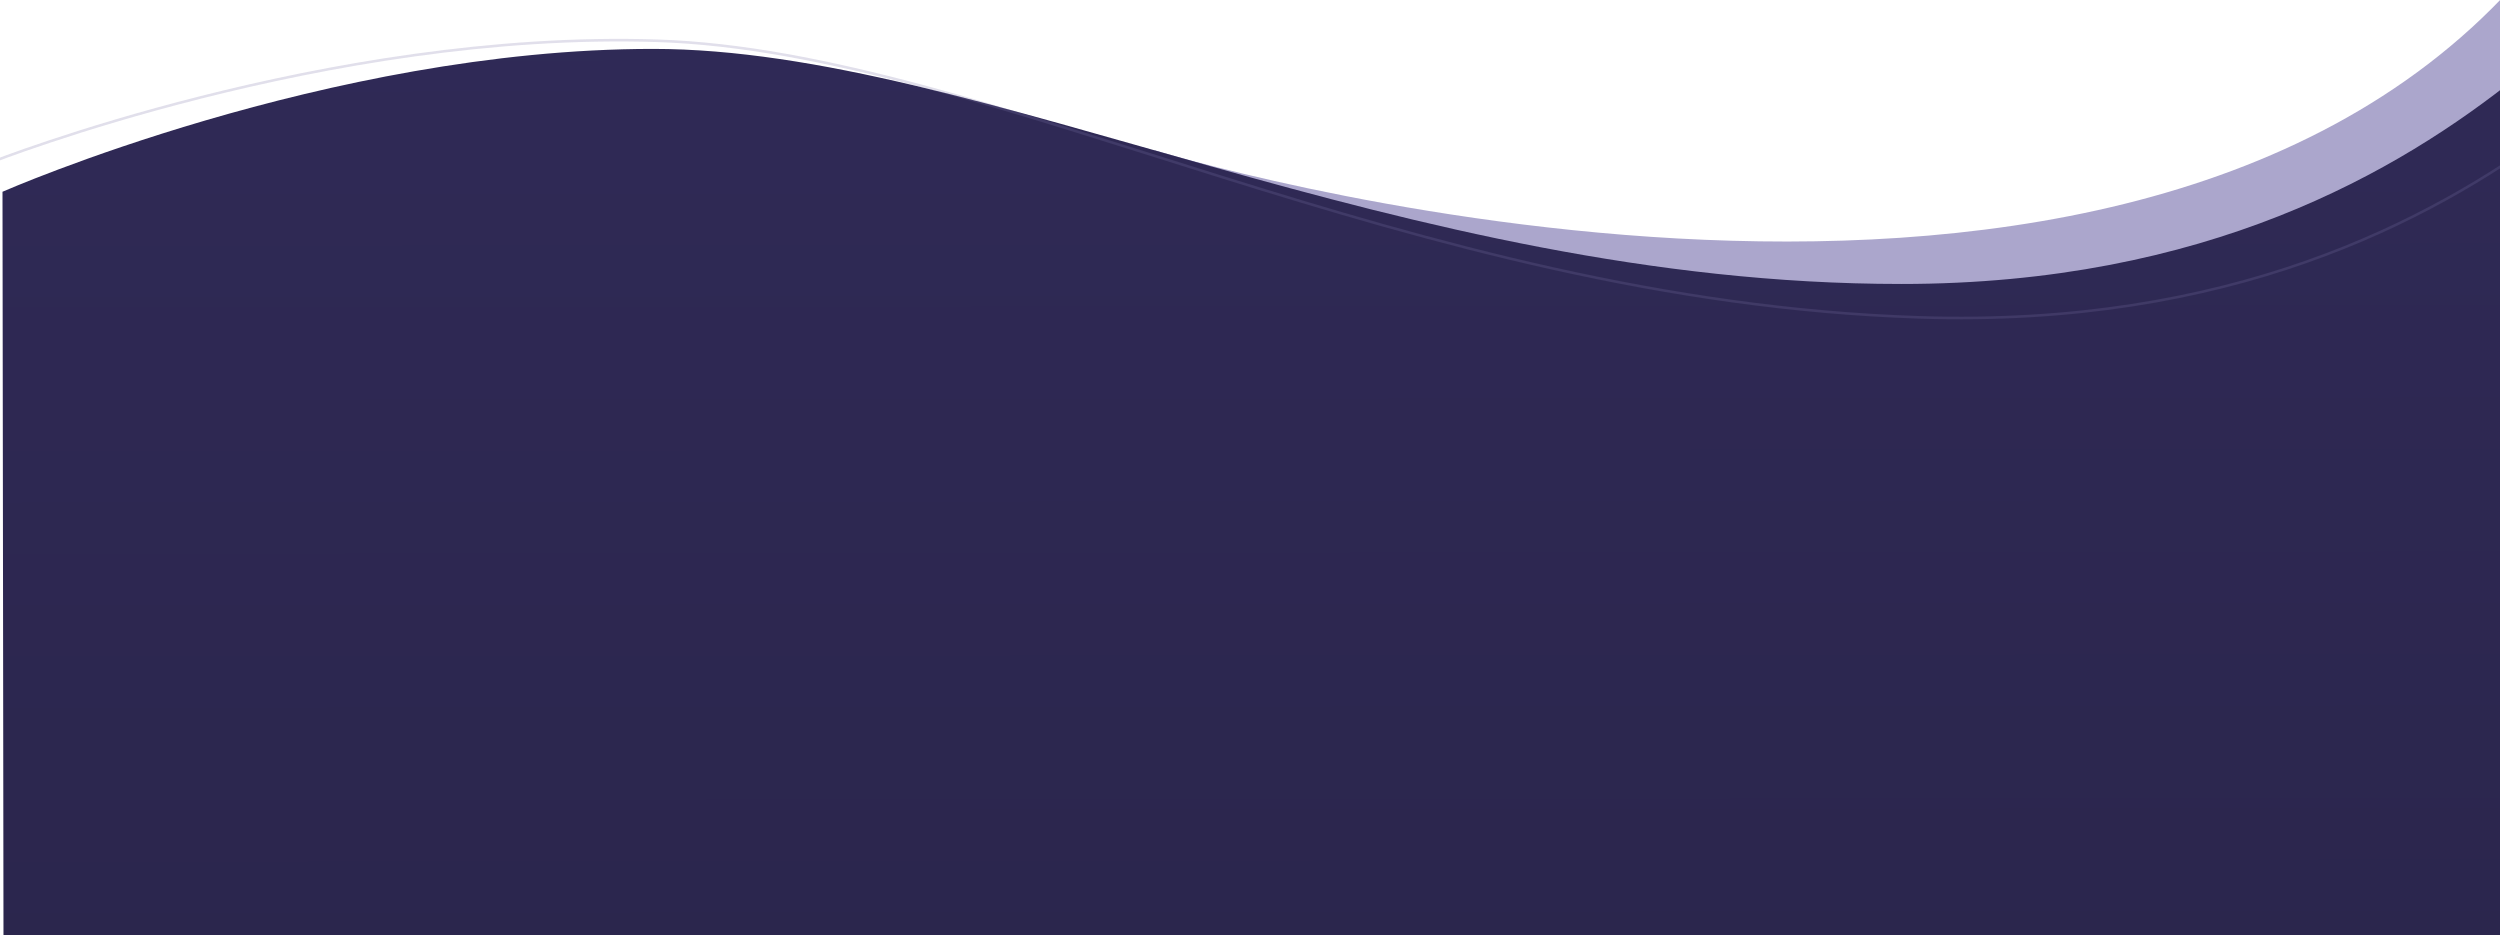 <svg xmlns="http://www.w3.org/2000/svg" x="0px"  width="1925" height="720" viewBox="0 0 1925 720"><defs><linearGradient id="2gtra" x1="1043.92" x2="1044.86" y1="-48.85" y2="899.66" gradientUnits="userSpaceOnUse"><stop offset="0" stop-color="#302a57"/><stop offset="1" stop-color="#2a254b"/></linearGradient><clipPath id="2gtrb"><path fill="#fff" d="M-6.43 123.755S251.801 22.079 506.565 30.409c254.764 8.33 578.915 200.12 971.197 212.944 476.682 15.585 613.856-323.804 636.602-231.454 22.745 92.35-86.426 931.165-86.426 931.165L-29.999 875.782z"/></clipPath></defs><g><g clip-path="url(#clip-4748)"><path fill="#aba6cc" d="M888.922 115.655s725.687 222.93 1045-125c349.066-380.35 29 198 29 198l-853 224z"/></g><g clip-path="url(#clip-4748)"><path fill="url(#2gtra)" d="M1.922 147.654s250.437-109.998 501-109.998c250.562 0 575.187 181 961 181 468.82 0 592.687-343.51 618-252.001 25.312 91.51-55 933-55 933h-2024z"/></g><g clip-path="url(#clip-4748)" opacity=".23"><path fill="none" stroke="#7972a5" stroke-linecap="round" stroke-miterlimit="20" stroke-width="4" d="M-6.43 123.755v0S251.801 22.079 506.565 30.409c254.764 8.33 578.915 200.12 971.197 212.944 476.682 15.585 613.856-323.804 636.602-231.454 22.745 92.35-86.426 931.165-86.426 931.165v0L-29.999 875.782v0z" clip-path="url(&quot;#2gtrb&quot;)"/></g></g></svg>